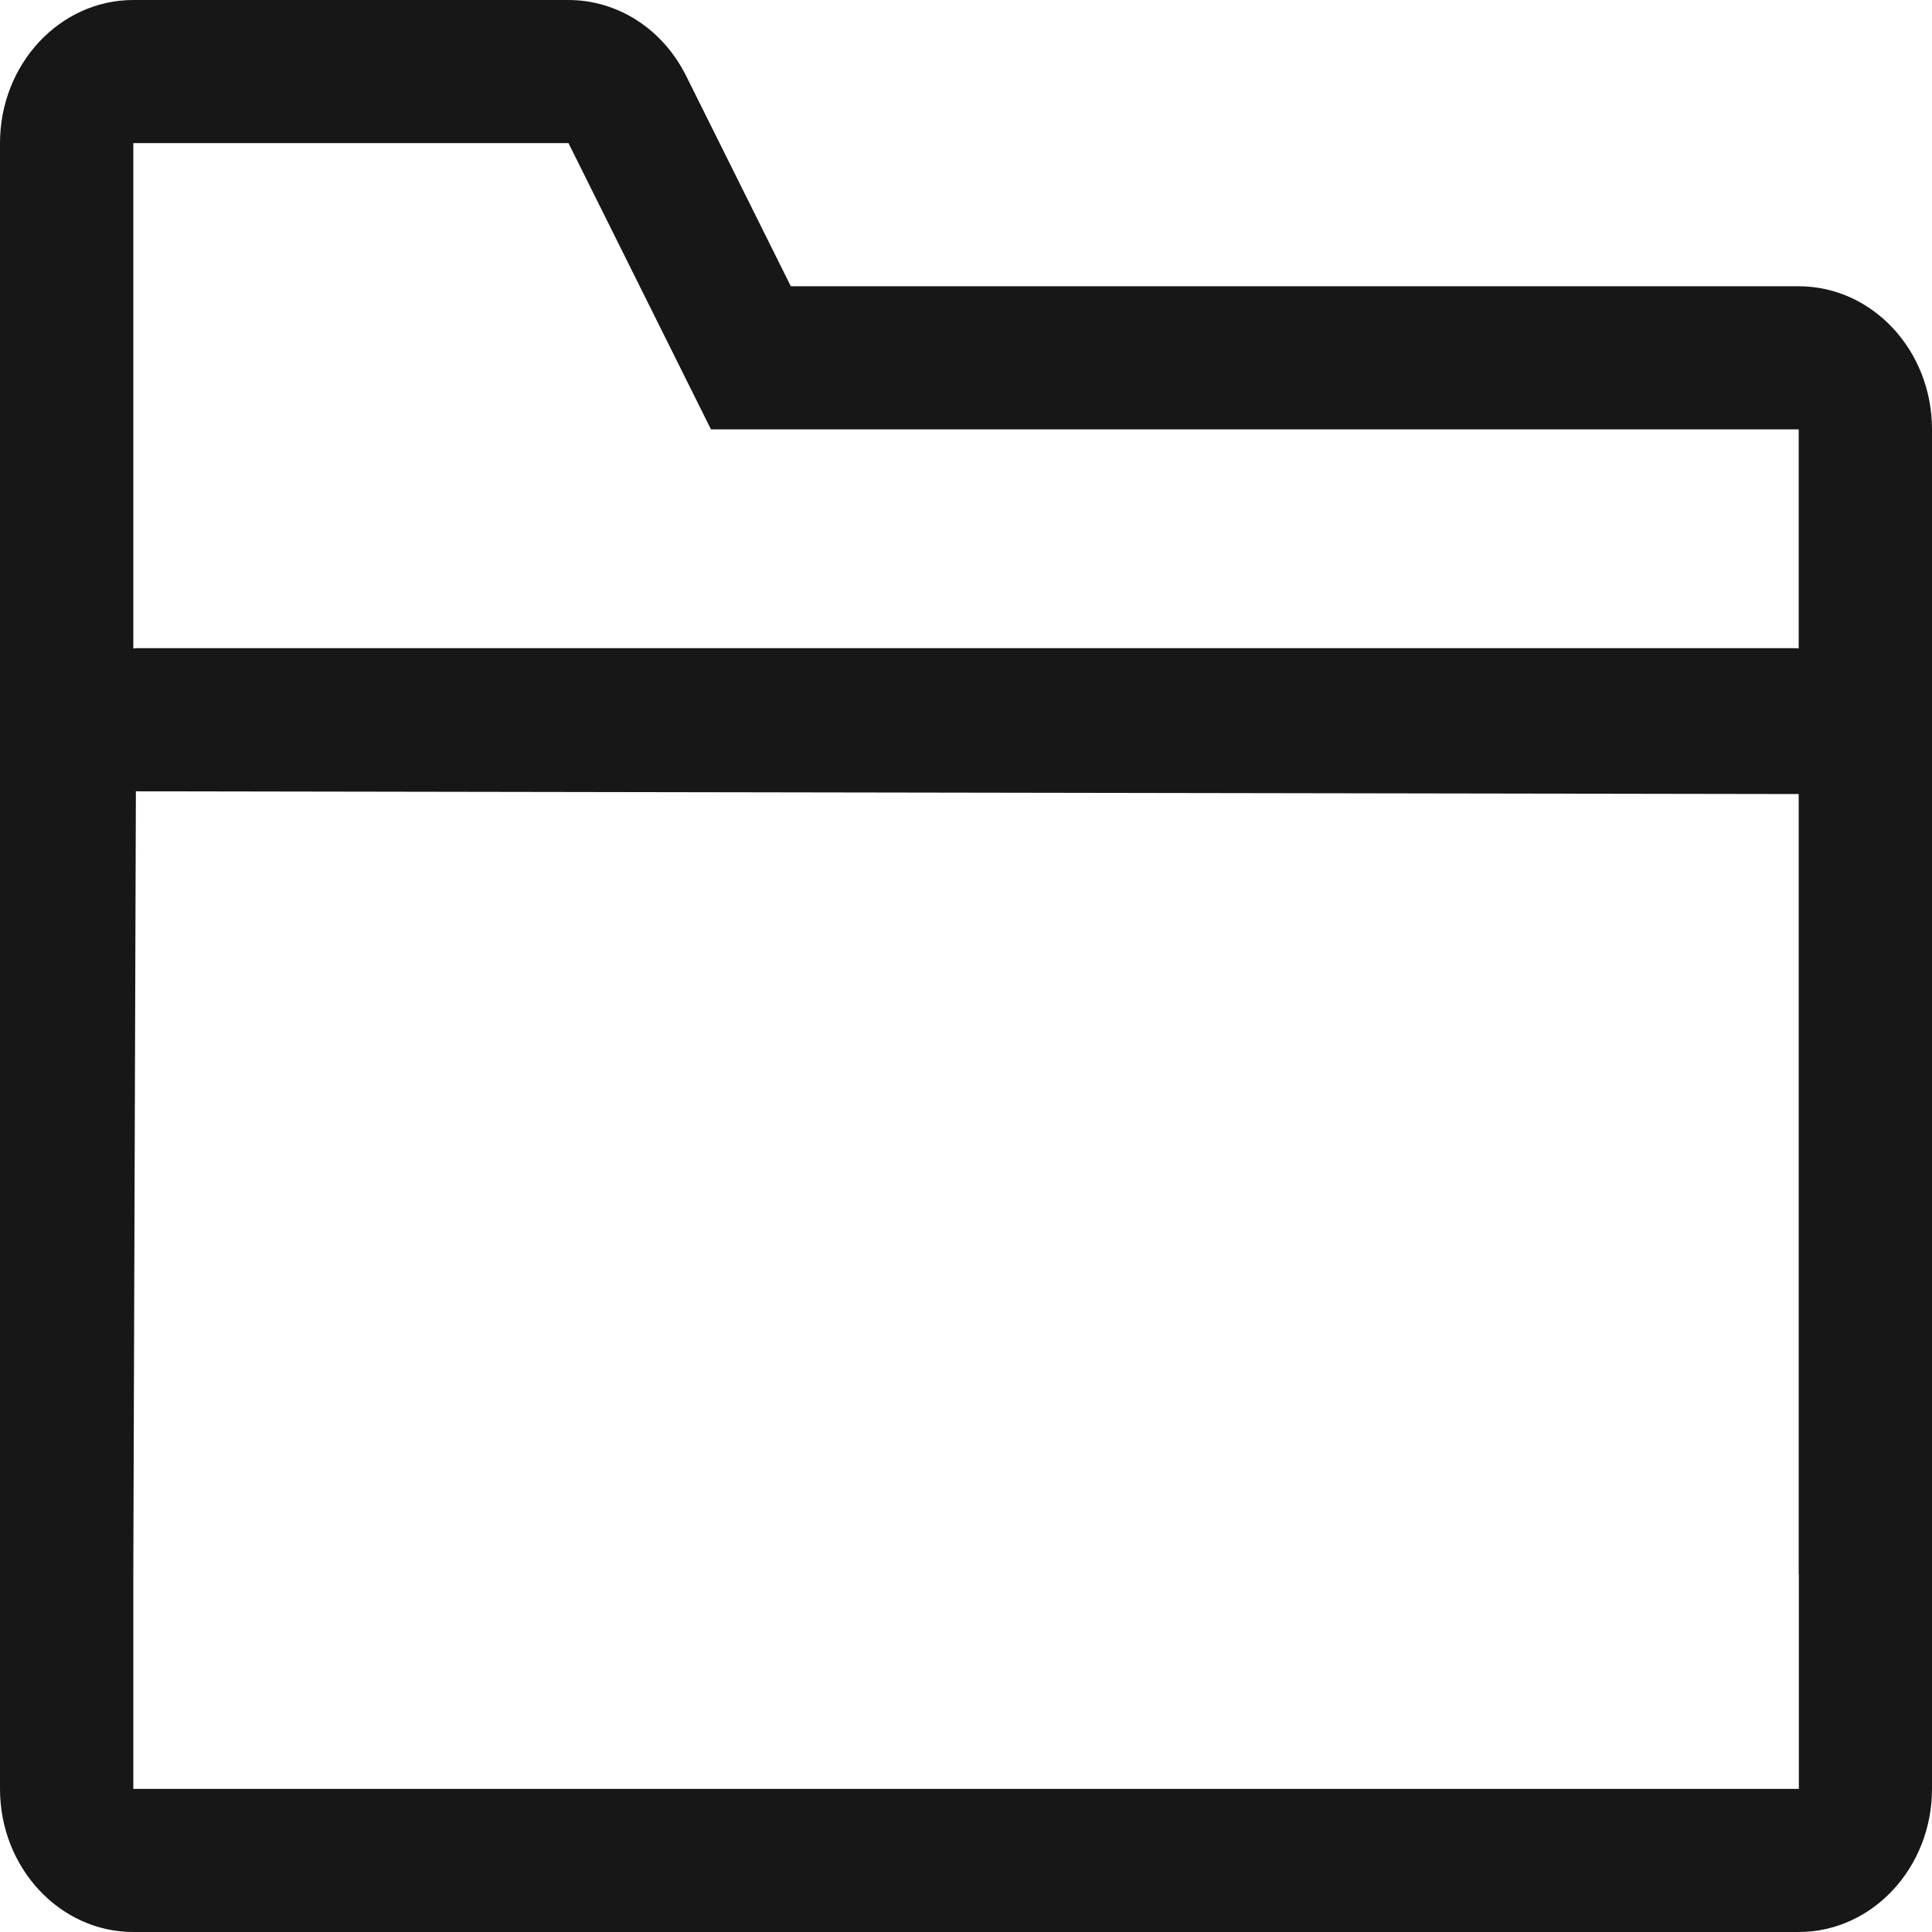 <svg width="12" height="12" viewBox="0 0 12 12" fill="none" xmlns="http://www.w3.org/2000/svg">
<path d="M11.172 1.778H4.912L4.261 0.47C4.19 0.328 4.085 0.209 3.956 0.126C3.828 0.044 3.681 -0 3.531 2.39305e-07H0.828C0.371 2.39305e-07 0 0.399 0 0.889V11.111C0 11.601 0.371 12 0.828 12H11.172C11.629 12 12 11.601 12 11.111V2.667C12 2.176 11.629 1.778 11.172 1.778ZM0.828 0.889H3.531L4.416 2.667H11.172V4.028C11.167 4.028 11.162 4.026 11.157 4.026H0.844C0.838 4.026 0.833 4.028 0.828 4.028V0.889ZM0.828 11.111V9.778L0.844 4.915L11.172 4.932V9.778H11.173V11.111H0.828Z" fill="#171717"/>
</svg>

